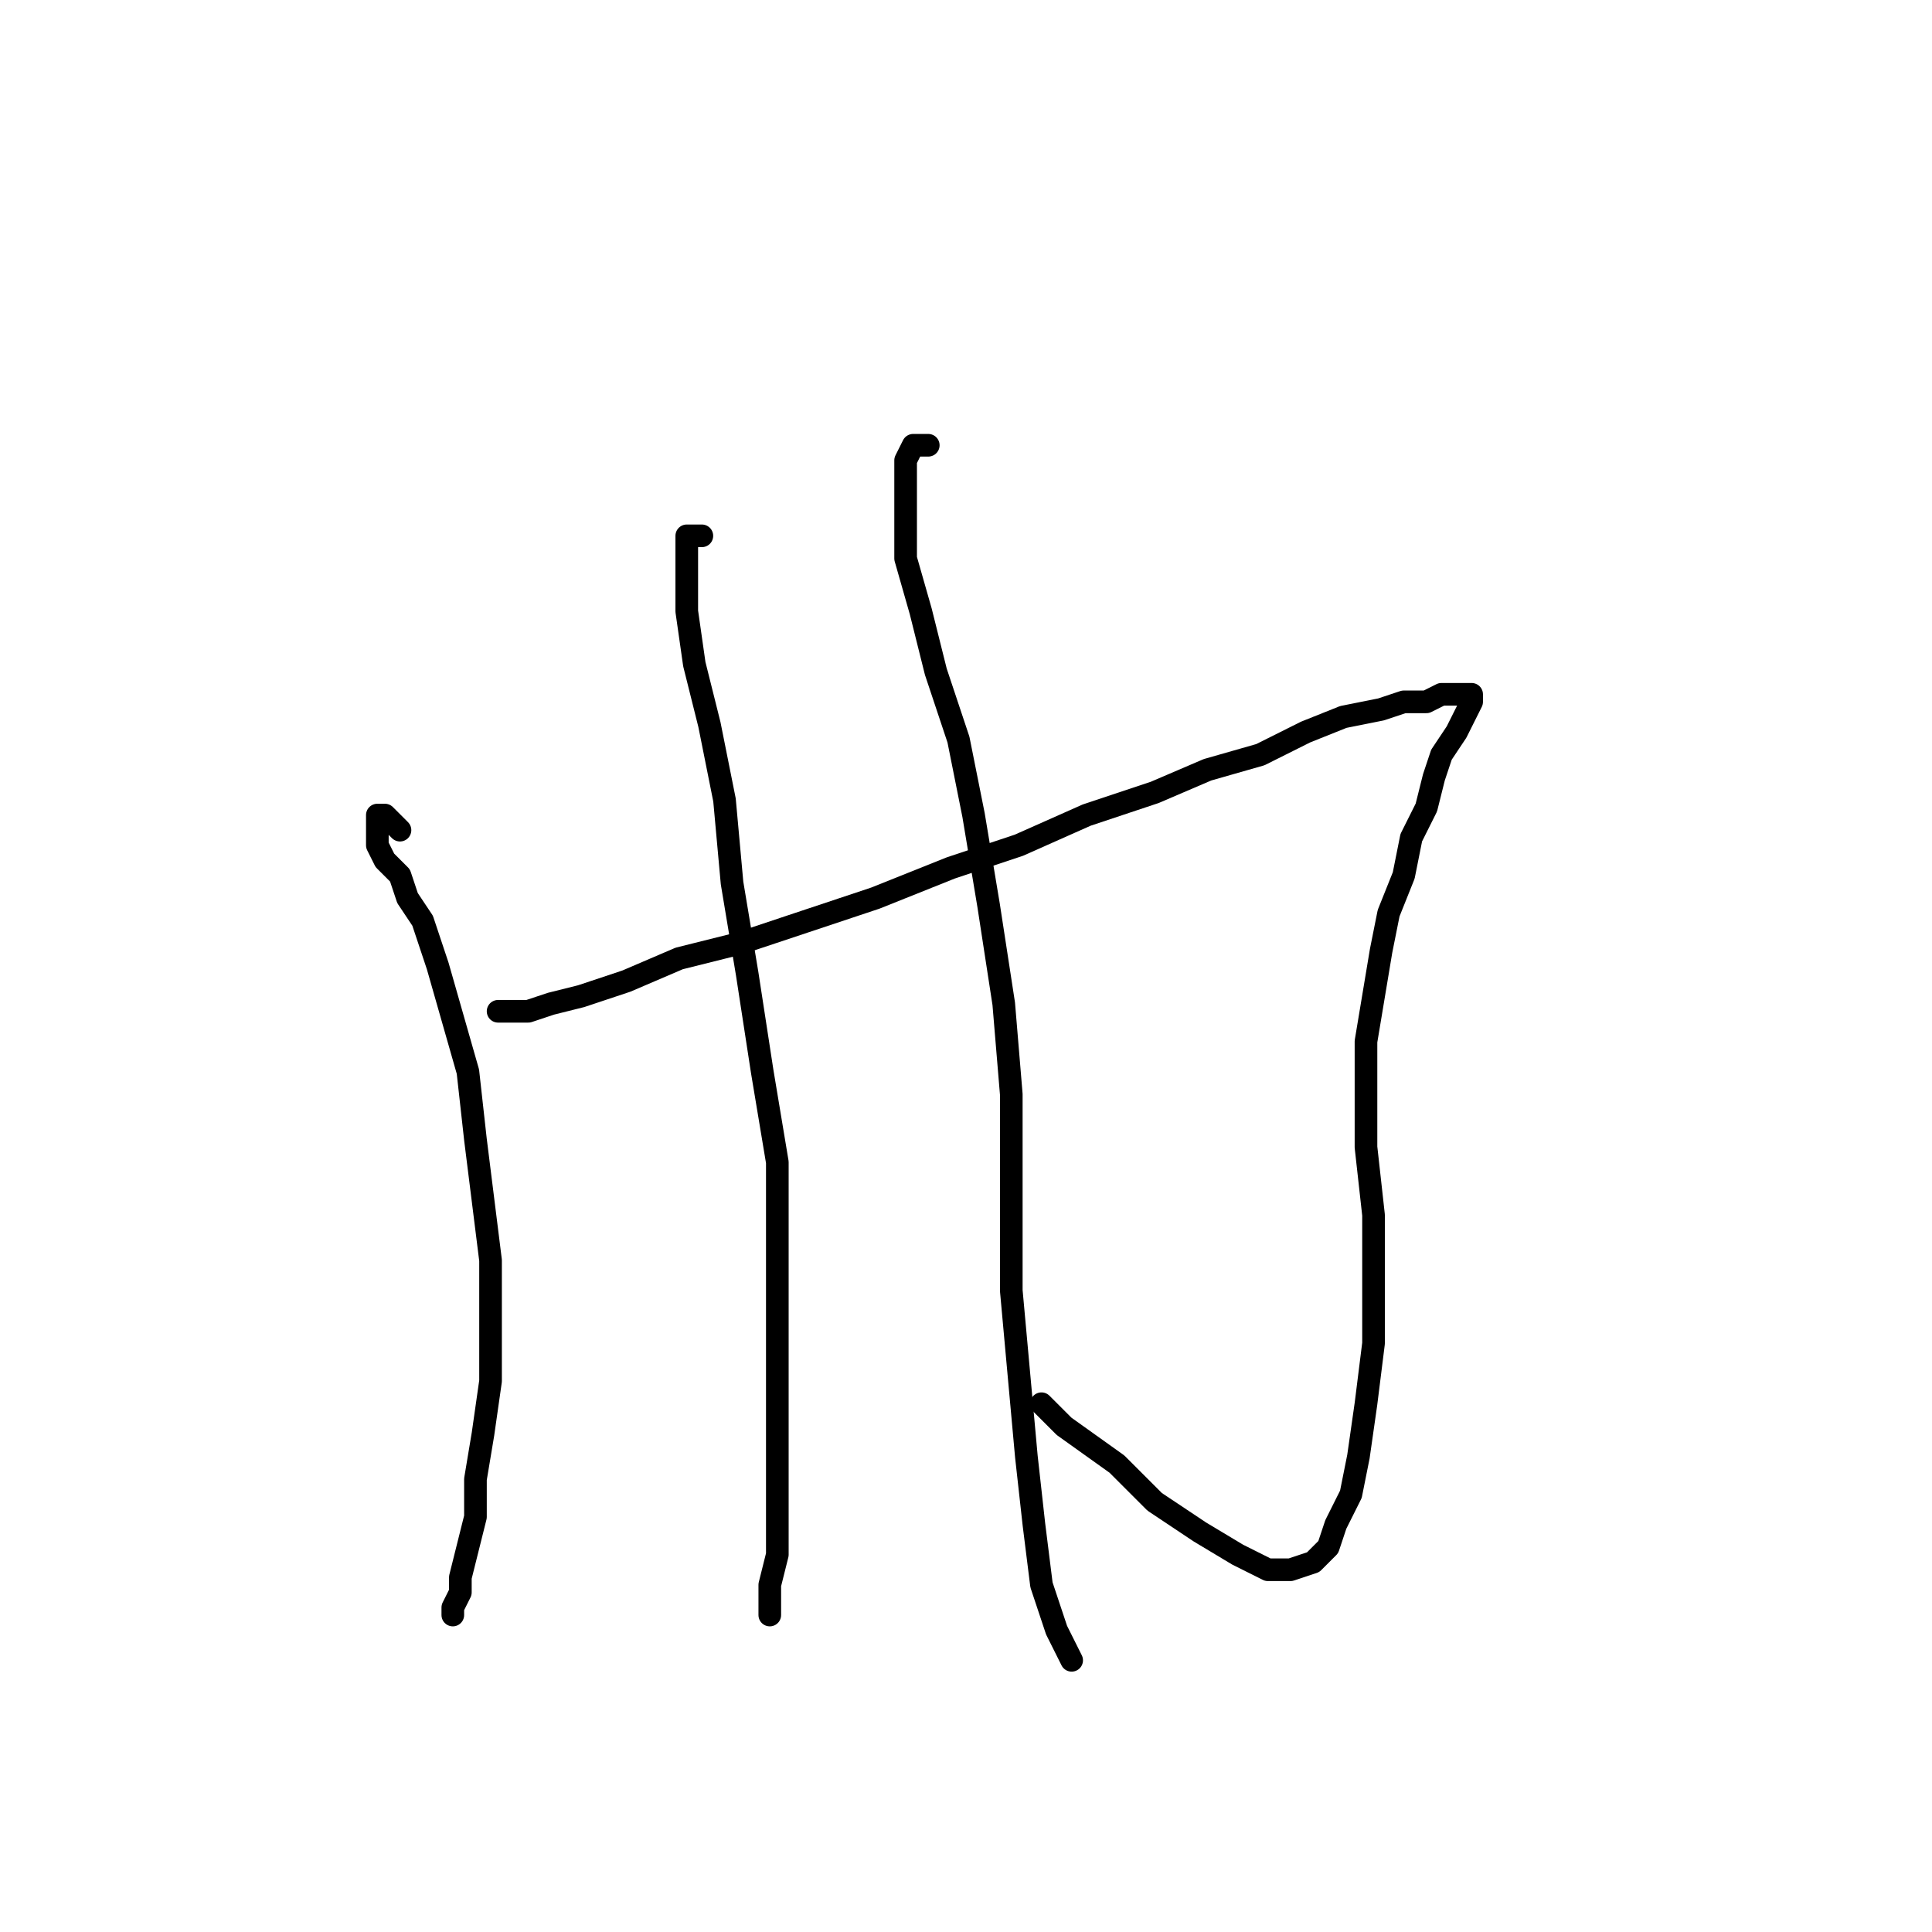 <?xml version="1.0" standalone="no"?>
    <svg width="256" height="256" xmlns="http://www.w3.org/2000/svg" version="1.1">
    <polyline stroke="black" stroke-width="3" stroke-linecap="round" fill="transparent" stroke-linejoin="round" points="53 110 52 109 51 108 50 108 50 109 50 110 50 111 50 112 51 114 53 116 54 119 56 122 58 128 60 135 62 142 63 151 64 159 65 167 65 176 65 183 64 190 63 196 63 201 62 205 61 209 61 211 60 213 60 214 60 214 " />
        <polyline stroke="black" stroke-width="3" stroke-linecap="round" fill="transparent" stroke-linejoin="round" points="66 134 67 134 68 134 70 134 73 133 77 132 83 130 90 127 98 125 107 122 116 119 126 115 135 112 144 108 153 105 160 102 167 100 173 97 178 95 183 94 186 93 189 93 191 92 193 92 194 92 195 92 195 93 194 95 193 97 191 100 190 103 189 107 187 111 186 116 184 121 183 126 182 132 181 138 181 145 181 152 182 161 182 169 182 178 181 186 180 193 179 198 177 202 176 205 174 207 171 208 168 208 164 206 159 203 153 199 148 194 141 189 138 186 138 186 " />
        <polyline stroke="black" stroke-width="3" stroke-linecap="round" fill="transparent" stroke-linejoin="round" points="93 71 92 71 91 71 91 73 91 76 91 81 92 88 94 96 96 106 97 117 99 129 101 142 103 154 103 165 103 177 103 186 103 194 103 201 103 206 102 210 102 212 102 214 102 214 " />
        <polyline stroke="black" stroke-width="3" stroke-linecap="round" fill="transparent" stroke-linejoin="round" points="123 59 122 59 121 59 120 61 120 62 120 64 120 69 120 74 122 81 124 89 127 98 129 108 131 120 133 133 134 145 134 158 134 171 135 182 136 193 137 202 138 210 140 216 142 220 142 220 " />
        </svg>